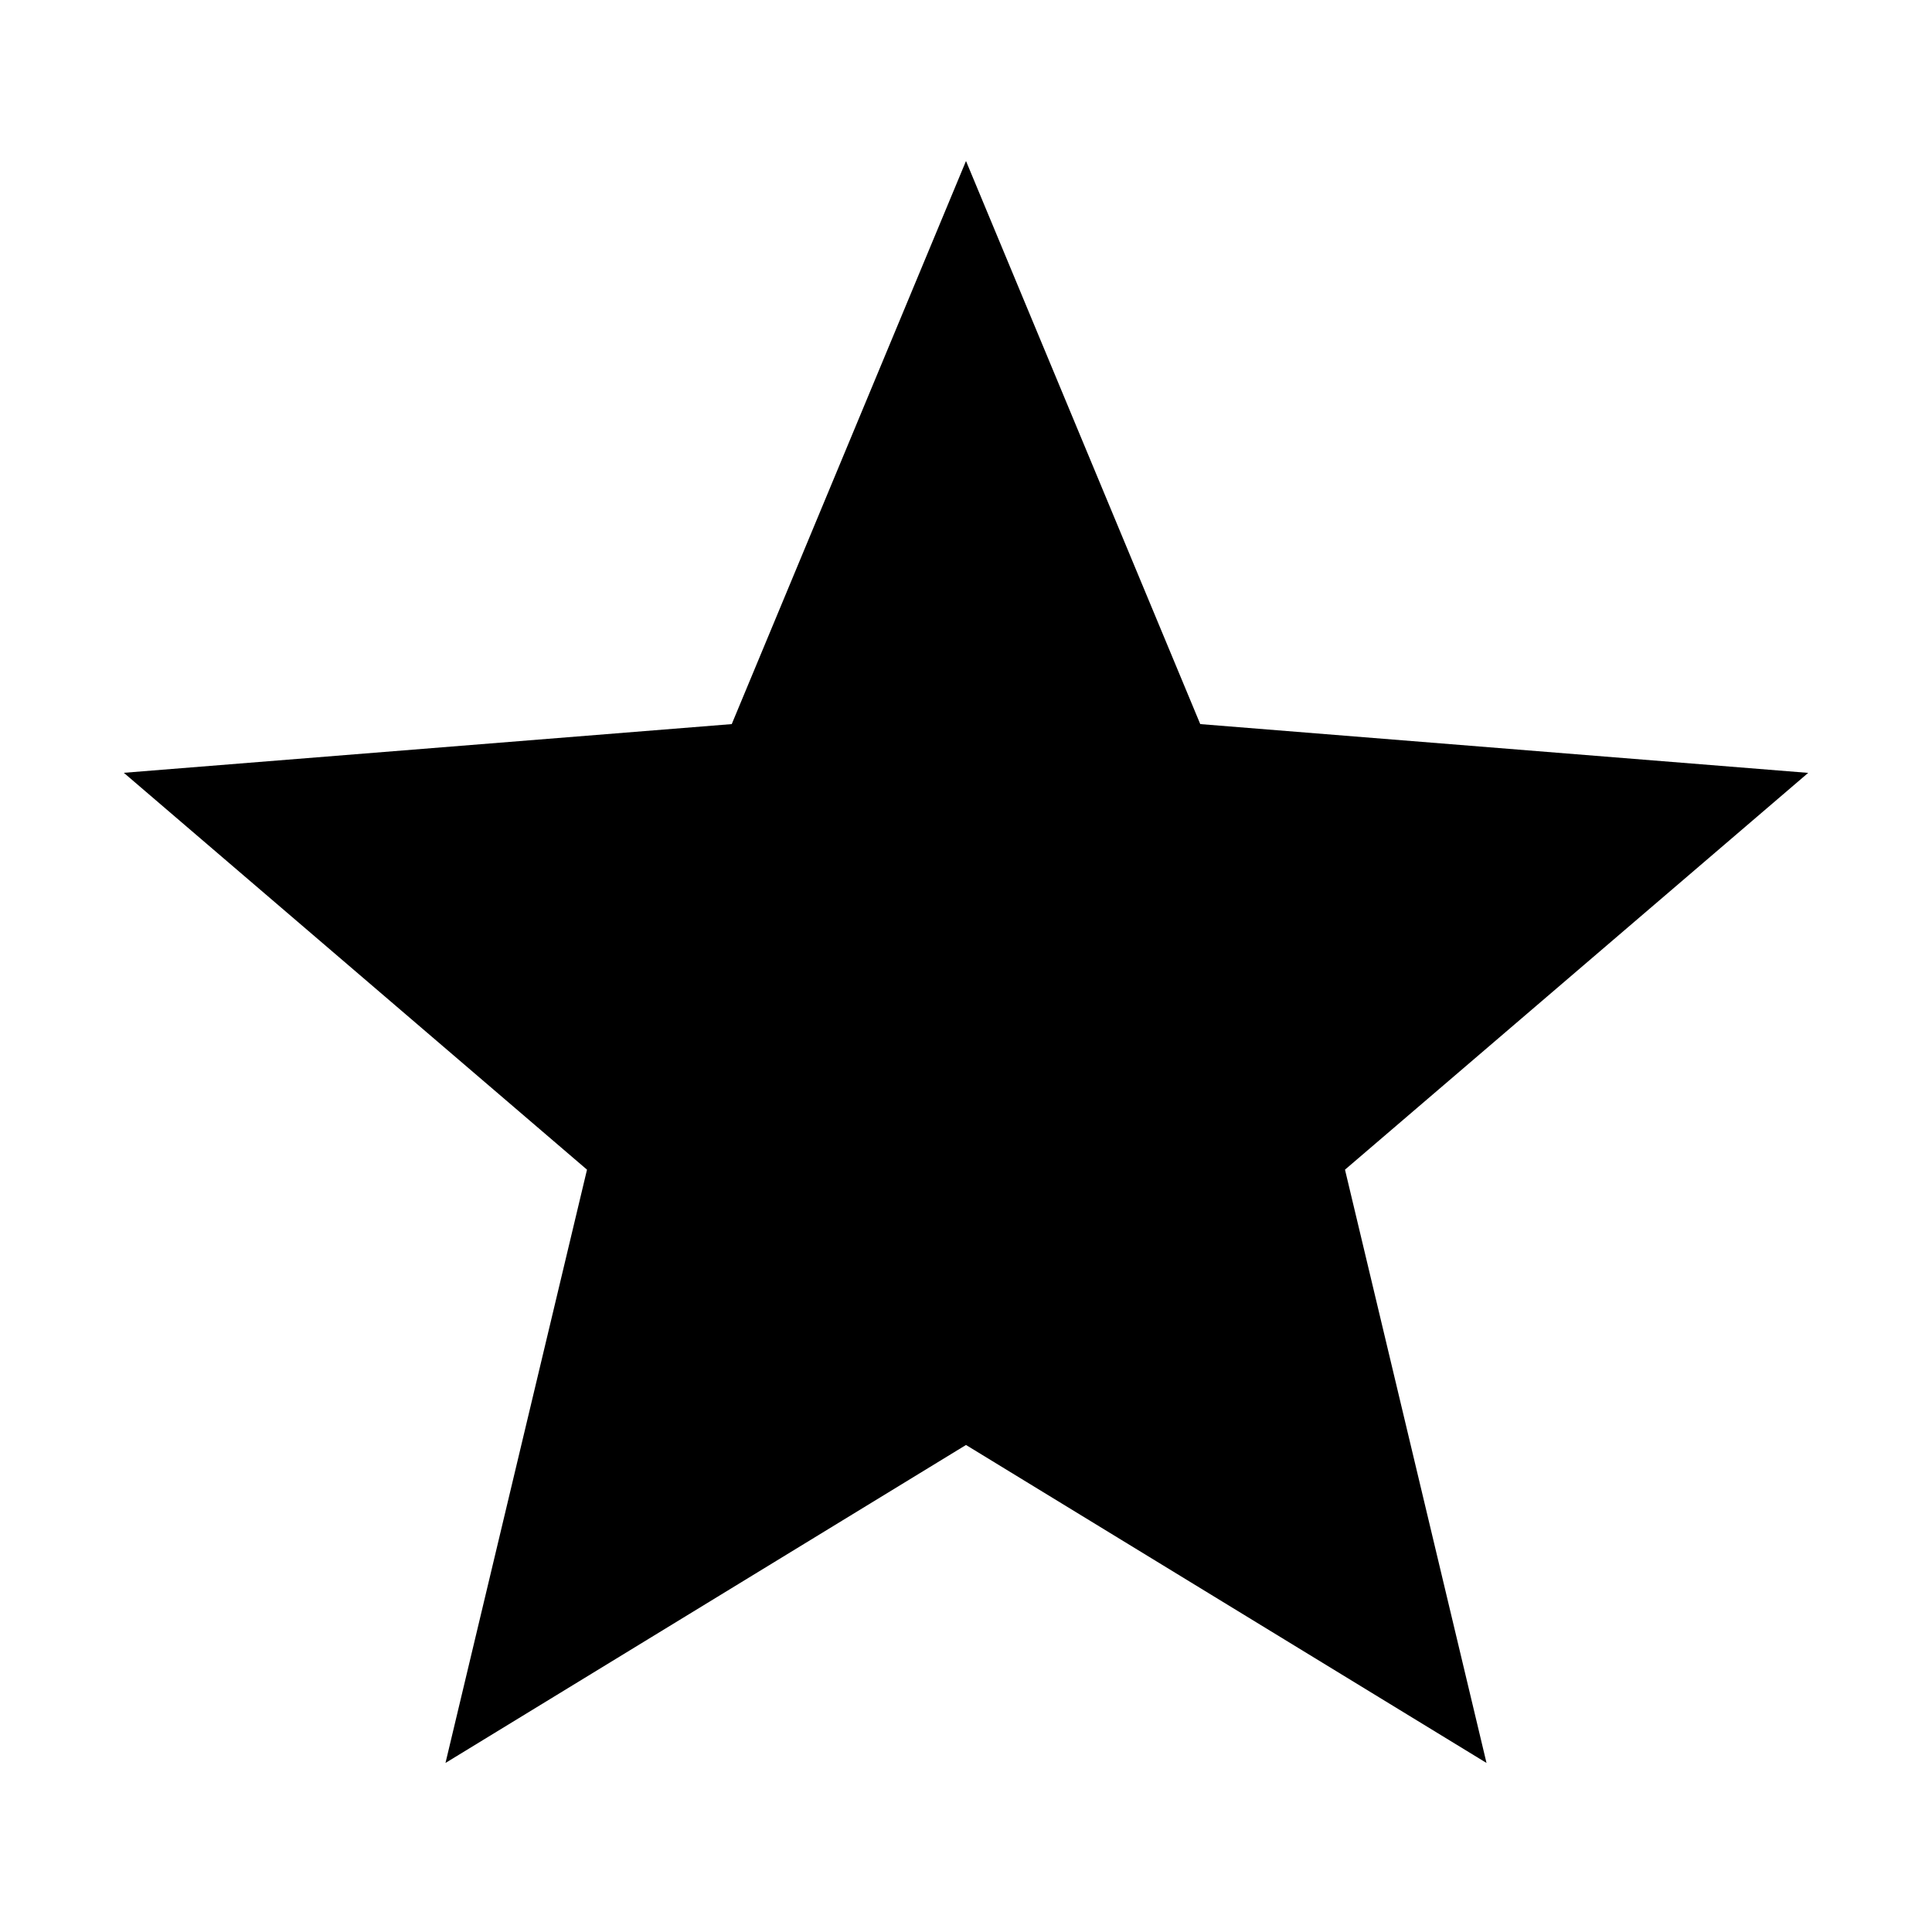 <svg xmlns="http://www.w3.org/2000/svg" width="24" height="24" viewBox="0 0 24 24">
    <path d="M12 17.95L5.534 21.9l1.758-7.37L1.538 9.6l7.552-.605L12 2l2.91 6.995 7.552.606-5.754 4.929 1.758 7.37z"/>
</svg>
